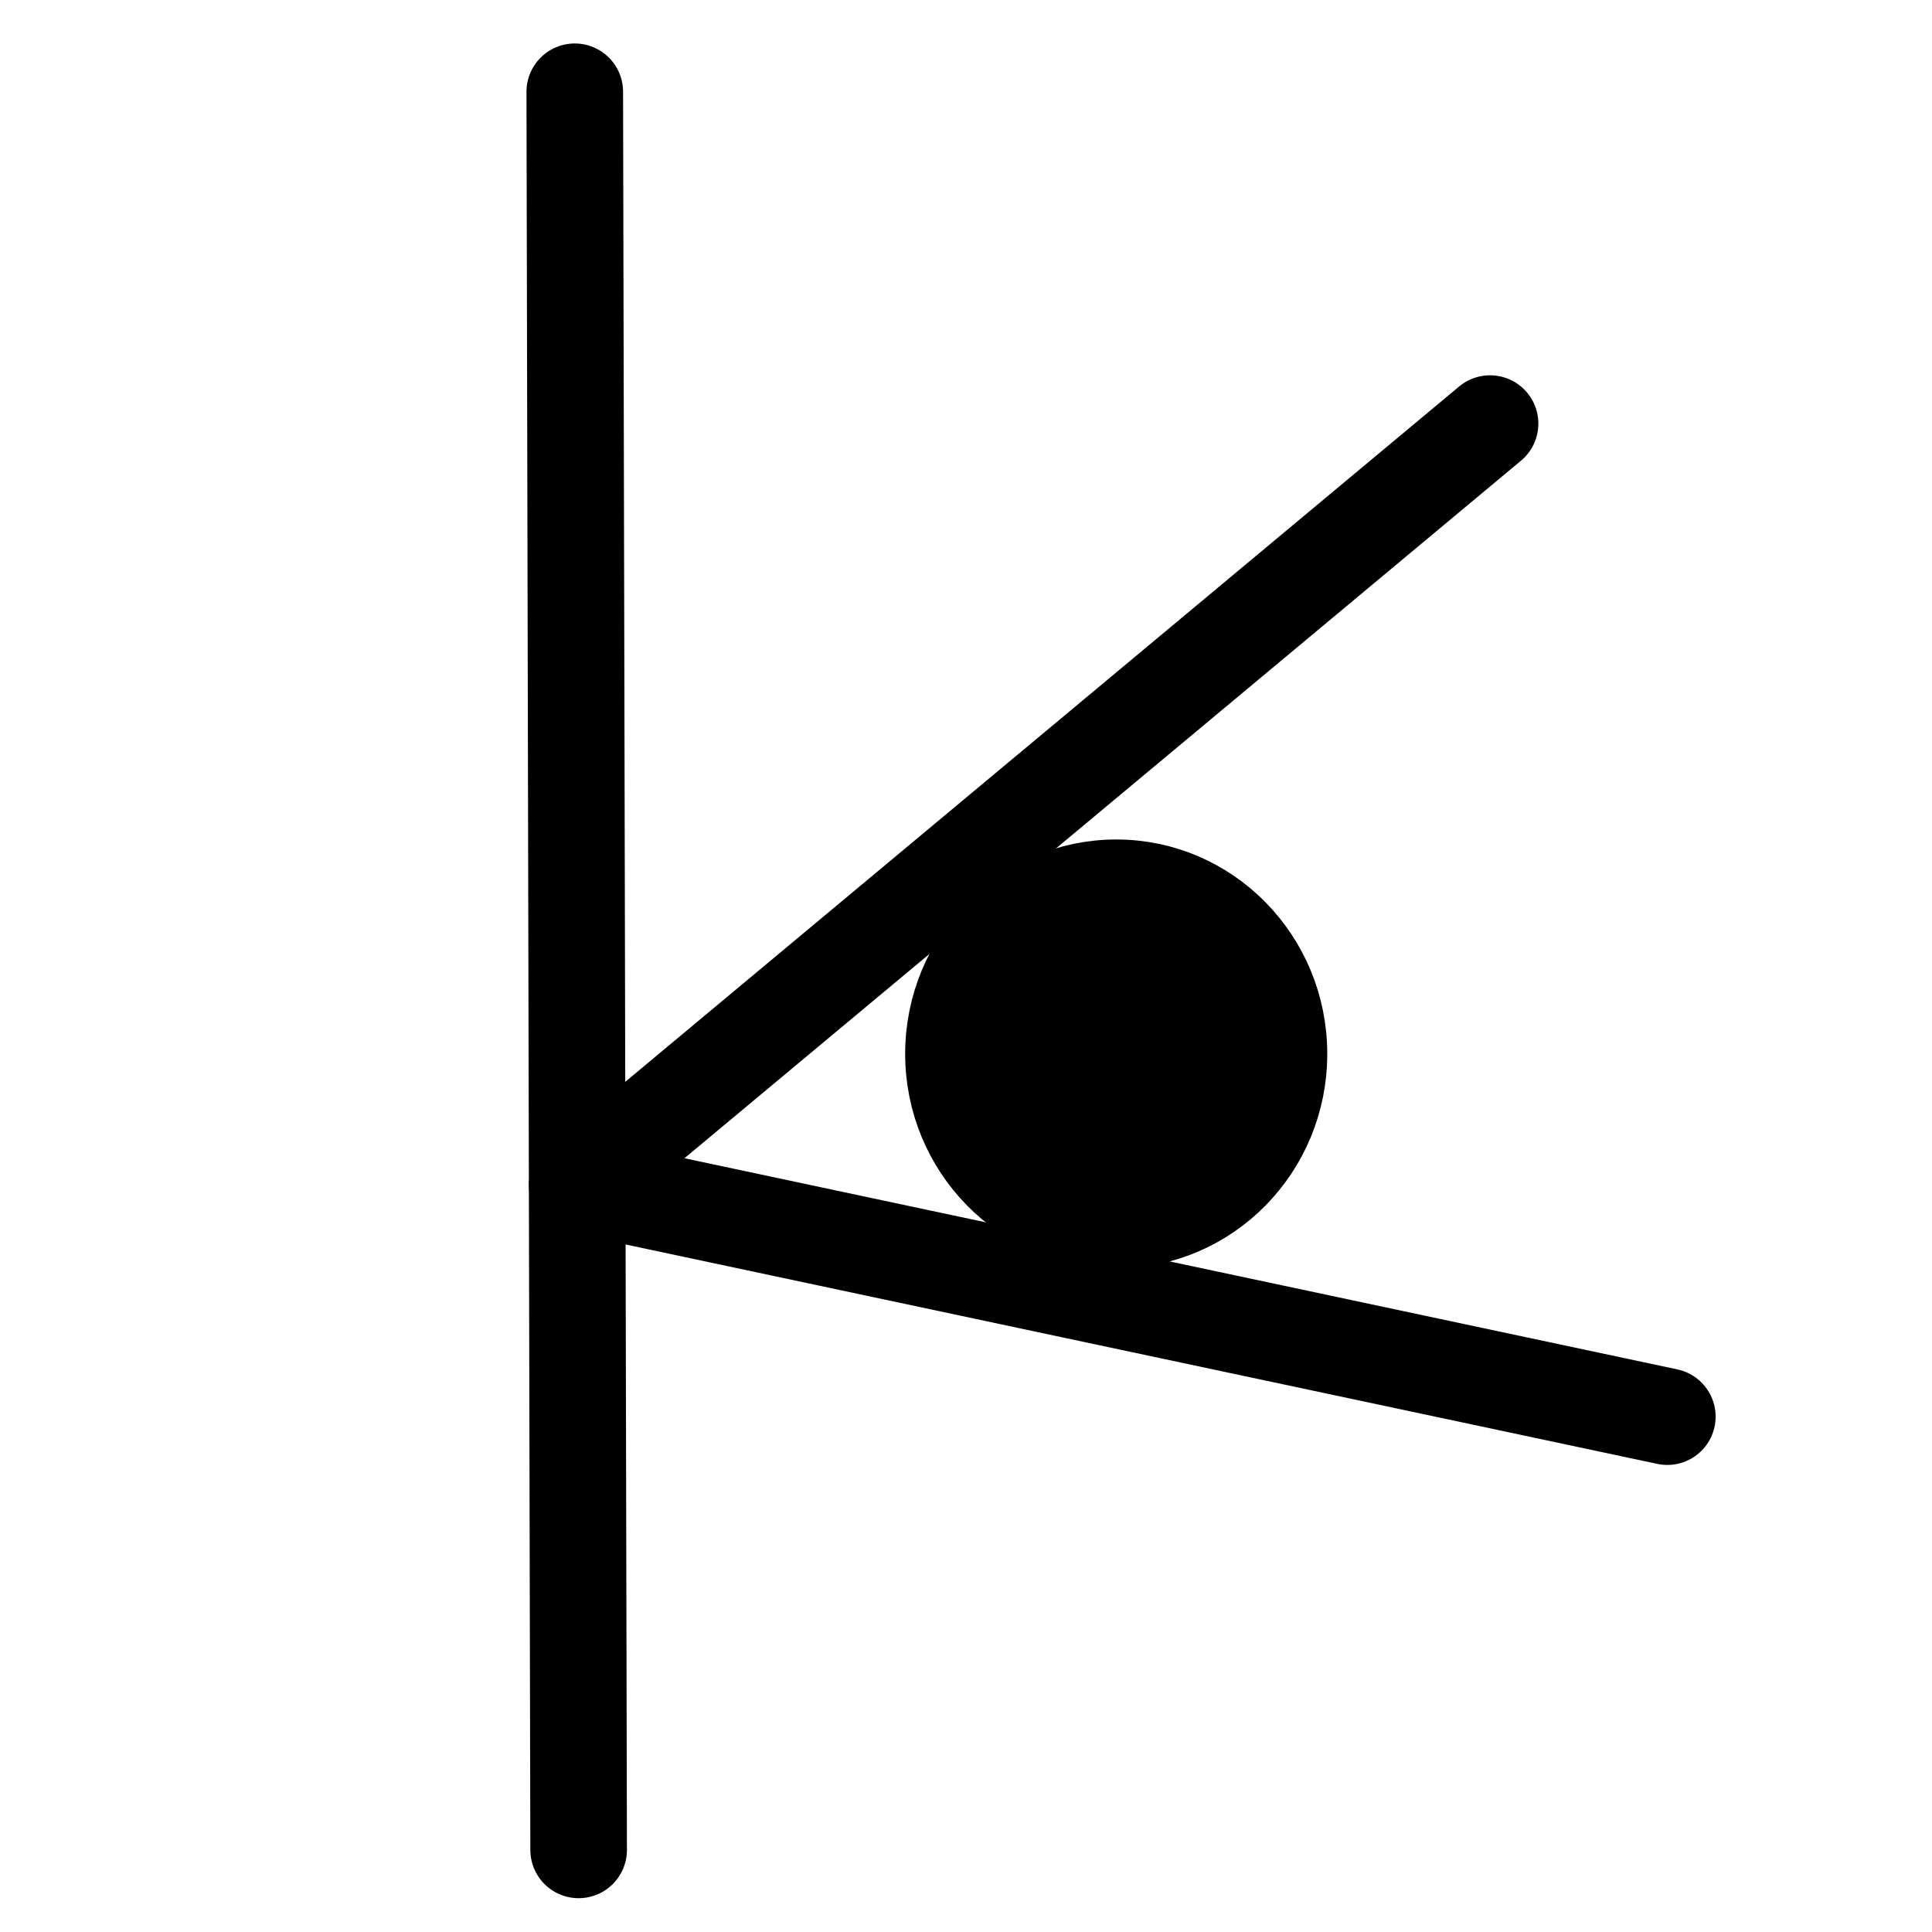 <?xml version="1.0" encoding="UTF-8"?>
<svg xmlns:foaf="http://xmlns.com/foaf/0.1/" xmlns:svg="http://www.w3.org/2000/svg"
     xmlns:dc="http://purl.org/dc/elements/1.1/"
     xmlns:crm="http://www.cidoc-crm.org/cidoc-crm/"
     xmlns="http://www.w3.org/2000/svg"
     xmlns:sodipodi="http://sodipodi.sourceforge.net/DTD/sodipodi-0.dtd"
     xmlns:cc="http://creativecommons.org/ns#"
     xmlns:inkscape="http://www.inkscape.org/namespaces/inkscape"
     xmlns:nmo="http://nomisma.org/ontology#"
     xmlns:rdf="http://www.w3.org/1999/02/22-rdf-syntax-ns#"
     width="400"
     height="400"
     xml:space="preserve"
     viewBox="0 0 400 400">
  <title property="dc:title">Monogram 1246</title><desc proprety="dc:description">Monogram 1246 published by Nomisma.org. See matching URIs and bibliographic references for further information about the usage of this symbol on coinage.</desc>
    <desc xmlns:xlink="http://www.w3.org/1999/xlink" property="dc:creator">Corpus Nummorum https://www.corpus-nummorum.eu</desc>
    <desc xmlns:xlink="http://www.w3.org/1999/xlink">lettercomb: ΚΙΥ</desc>    
    <style xmlns:xlink="http://www.w3.org/1999/xlink" type="text/css">.st0{fill:none;stroke:#000000;stroke-width:20;stroke-linecap:round;stroke-linejoin:round;} .st1{stroke:#000000;stroke-width:13.191;}</style>
<line xmlns:xlink="http://www.w3.org/1999/xlink" class="st0" x1="119" y1="19"
         x2="119.8"
         y2="383"/>
<polyline xmlns:xlink="http://www.w3.org/1999/xlink" class="st0"
             points="308.5,87.7 119.5,245.3 345.2,293.3 "/>
<path xmlns:xlink="http://www.w3.org/1999/xlink" class="st1"
         d="M194,218.2c0-20.9,16.6-37.8,37.1-37.8c20.5,0,37.1,16.9,37.1,37.8c0,20.9-16.6,37.8-37.1,37.8  C210.6,256,194,239,194,218.2"/>
</svg>